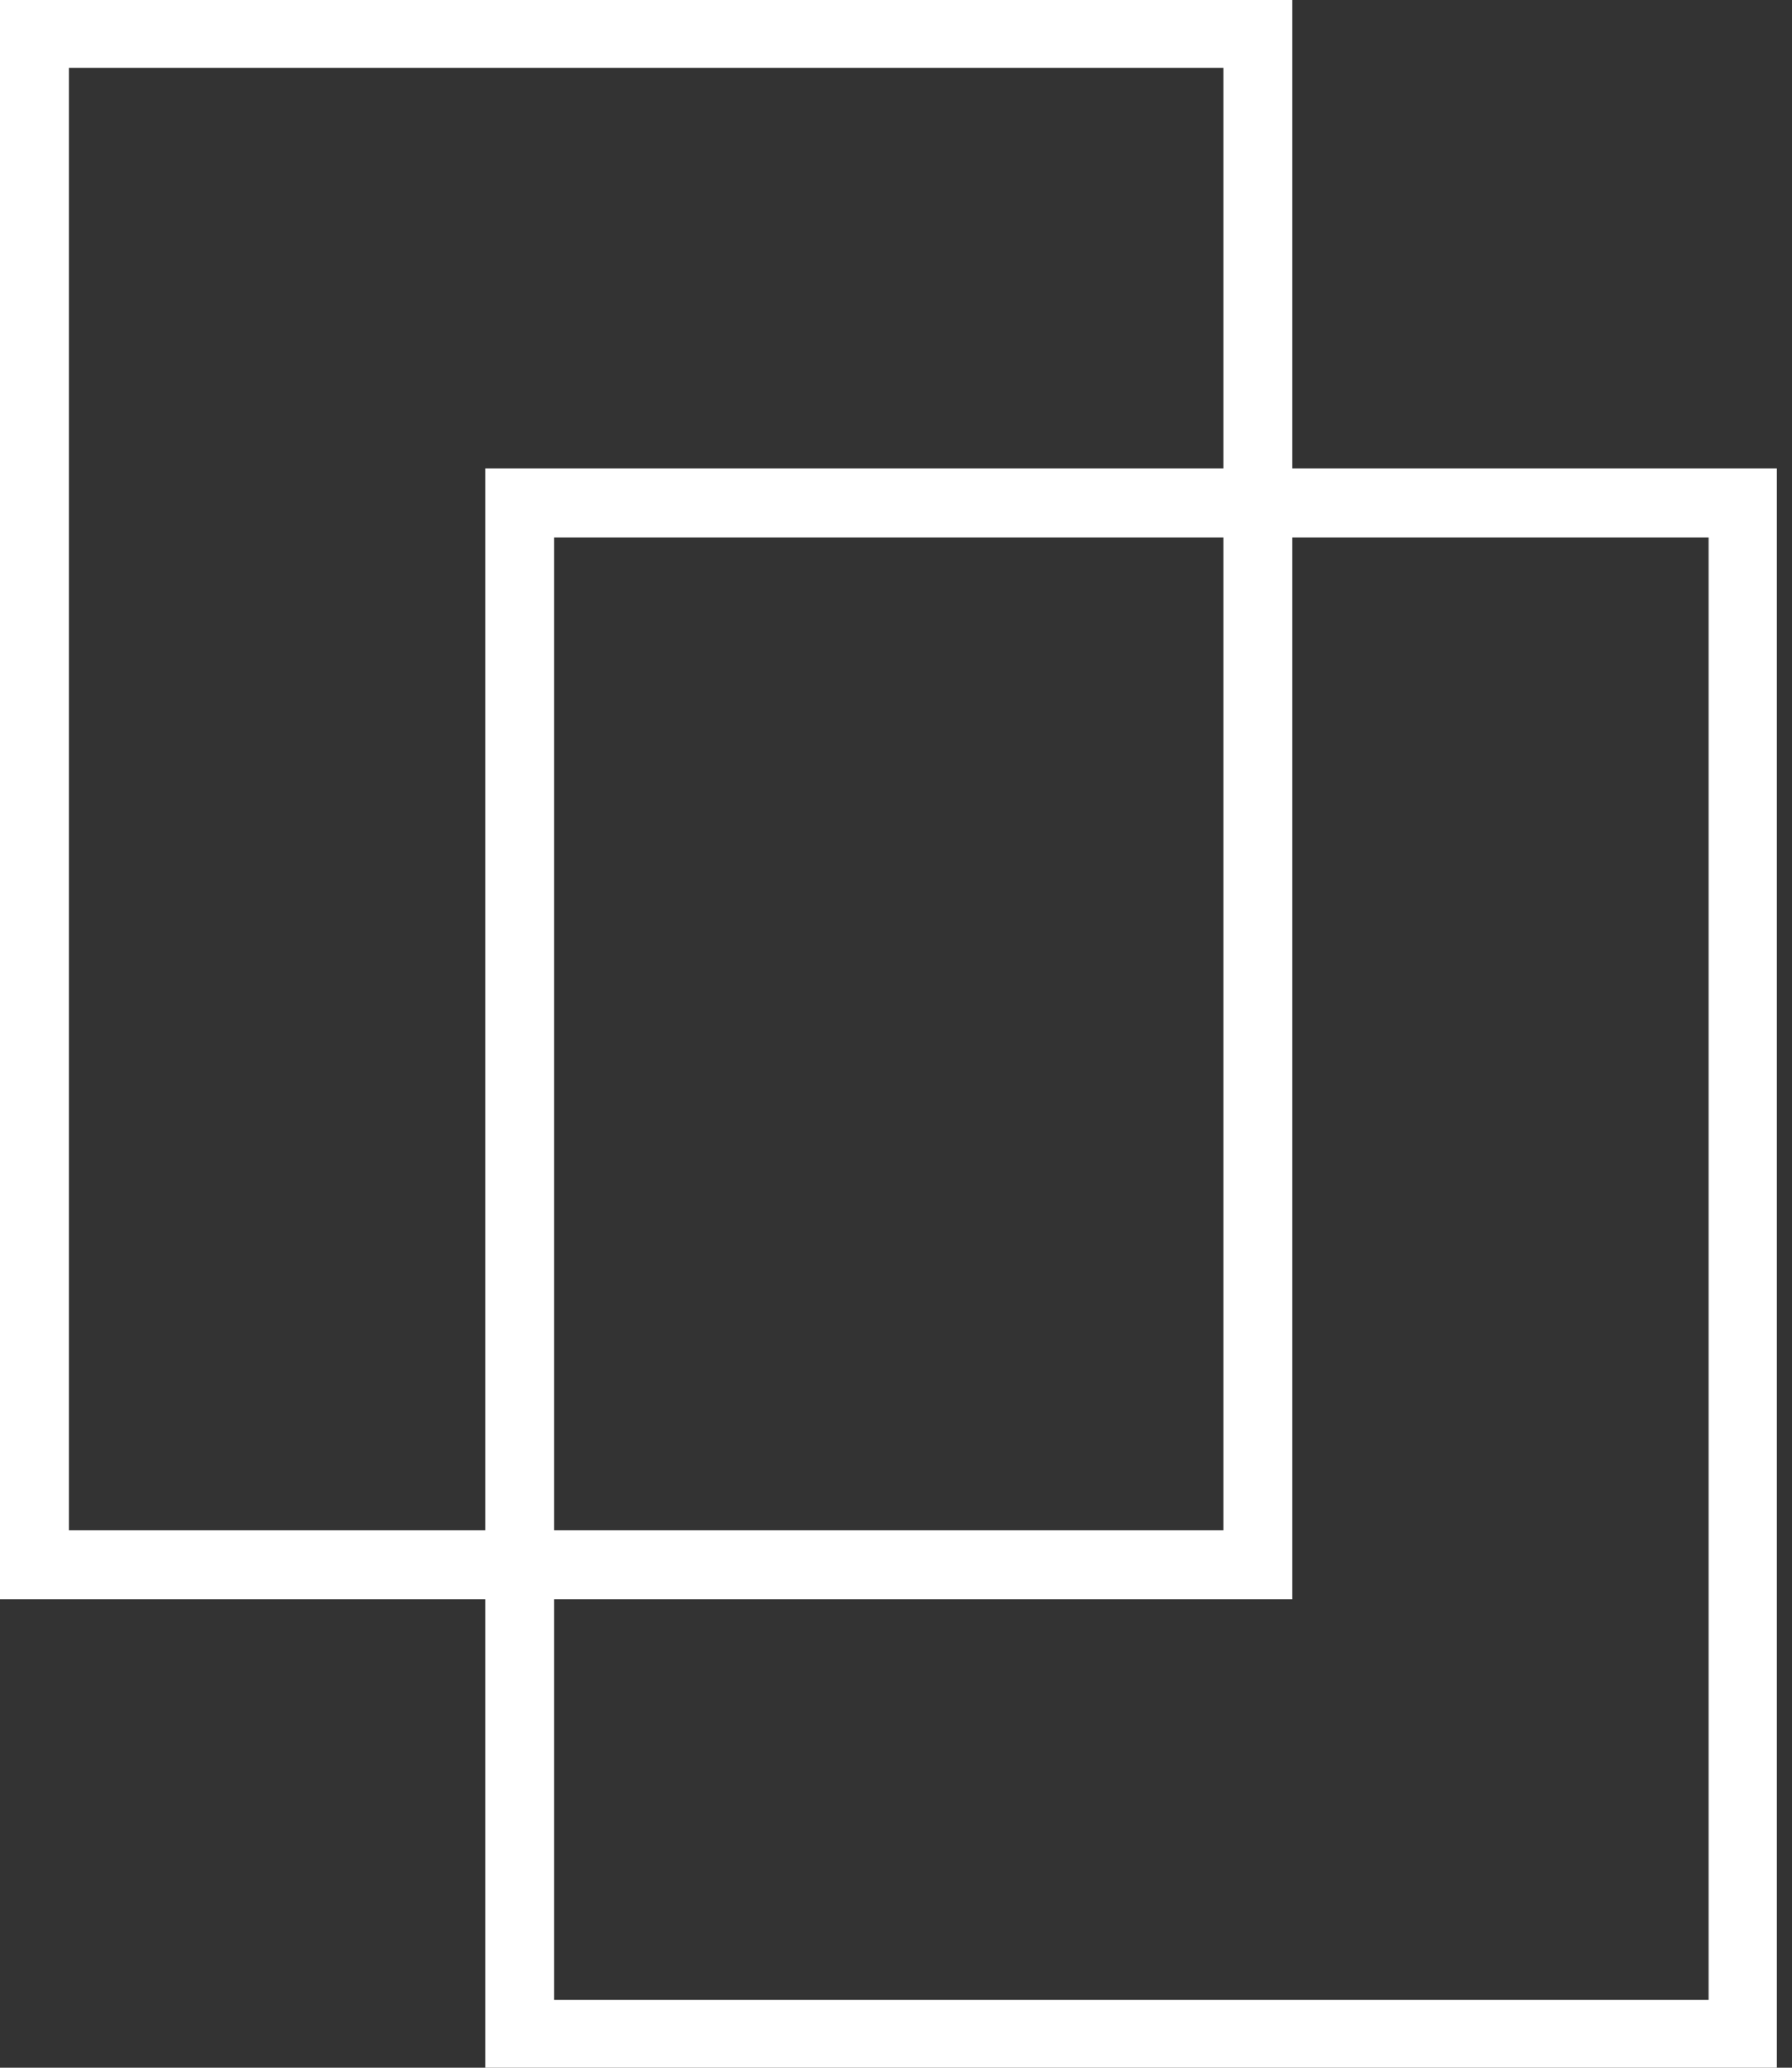 <svg width="26" height="30" viewBox="0 0 26 30" fill="none" xmlns="http://www.w3.org/2000/svg">
<rect x="0" y="0" width="26" height="30" fill="#333333" stroke="none"/>
<g clip-path="url(#clip0_590_525)">
<path d="M18.25 0.484H0.5V22.703H18.25V0.484Z" stroke="white" stroke-miterlimit="10"/>
<path d="M25.29 7.297H7.54V29.516H25.29V7.297Z" stroke="white" stroke-miterlimit="10"/>
</g>
<defs>
<clipPath id="clip0_590_525">
<rect width="25.78" height="30" fill="white"/>
</clipPath>
</defs>
</svg>
